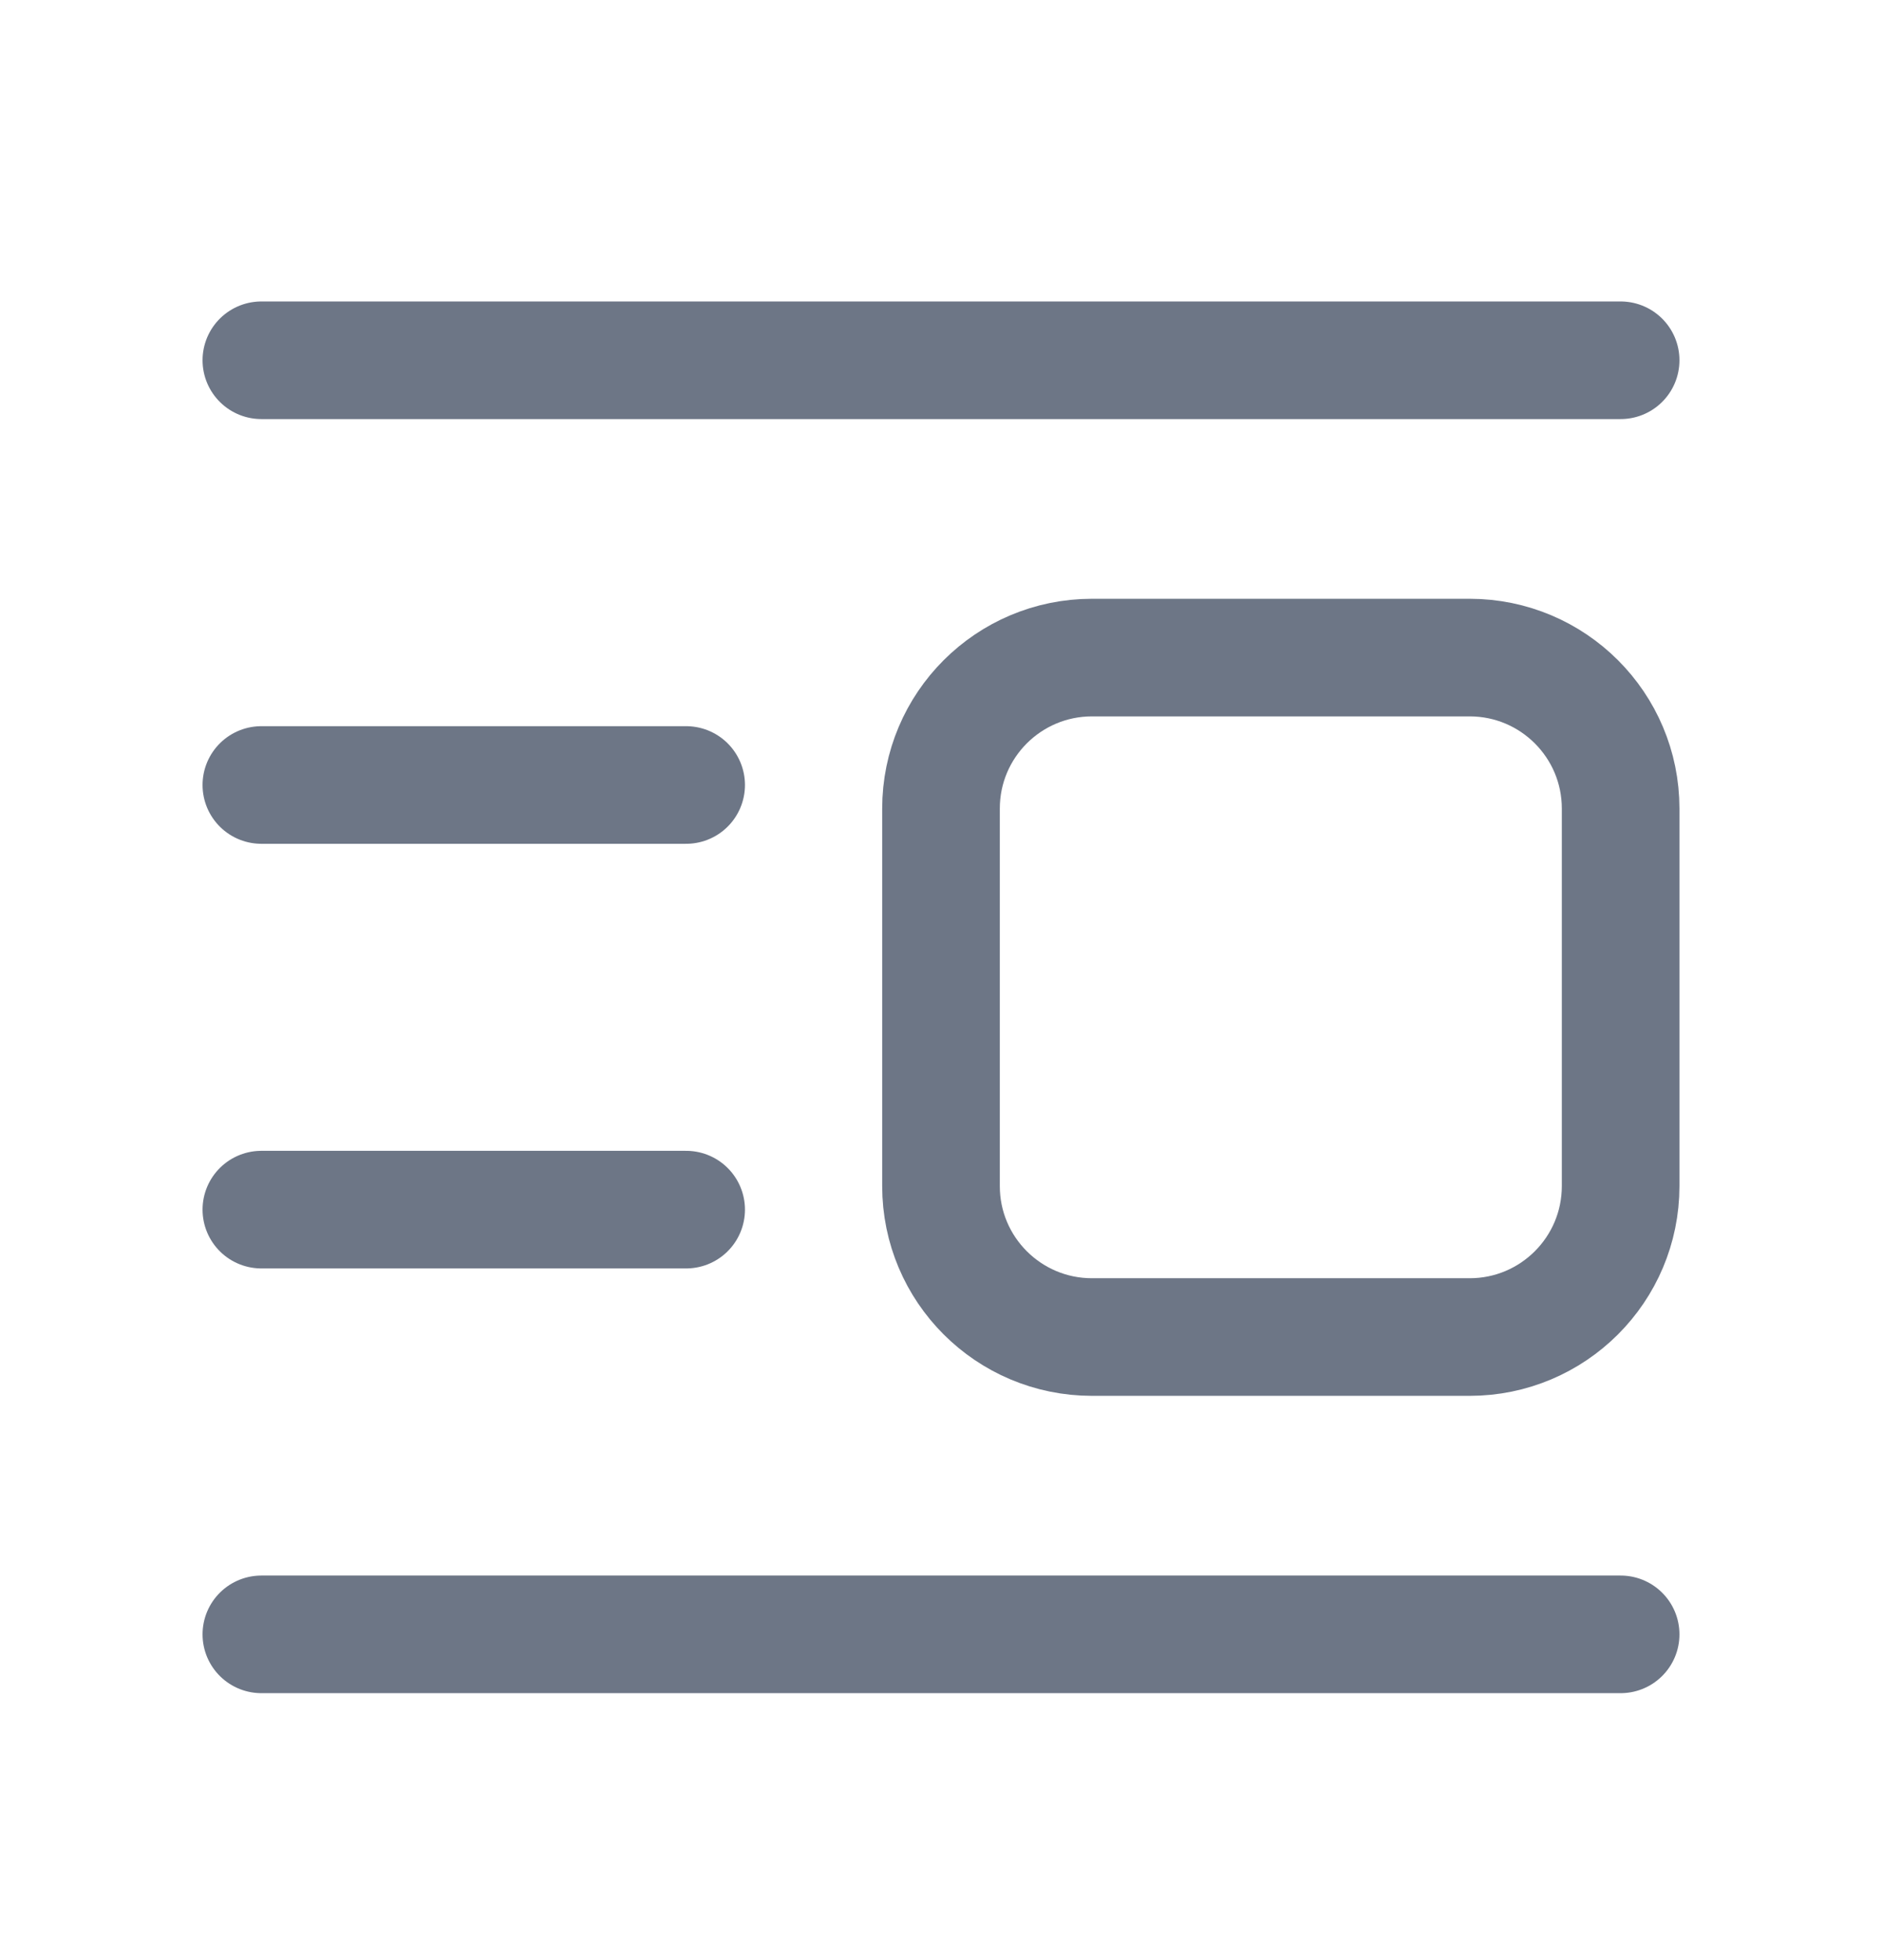 <svg width="24" height="25" viewBox="0 0 24 25" fill="none" xmlns="http://www.w3.org/2000/svg">
<path d="M20.667 20.845H3.333" stroke="#6D7686" stroke-width="1.5" stroke-linecap="round" stroke-linejoin="round"/>
<path d="M8.75 15.428H3.333" stroke="#6D7686" stroke-width="1.5" stroke-linecap="round" stroke-linejoin="round"/>
<path d="M8.75 10.012H3.333" stroke="#6D7686" stroke-width="1.5" stroke-linecap="round" stroke-linejoin="round"/>
<path fill-rule="evenodd" clip-rule="evenodd" d="M13.926 17.053H18.741C19.805 17.053 20.667 16.191 20.667 15.127V10.313C20.667 9.249 19.805 8.387 18.741 8.387H13.926C12.862 8.387 12 9.249 12 10.313V15.128C12 16.191 12.862 17.053 13.926 17.053V17.053Z" stroke="#6D7686" stroke-width="1.5" stroke-linecap="round" stroke-linejoin="round"/>
<path d="M20.667 4.595H3.333" stroke="#6D7686" stroke-width="1.5" stroke-linecap="round" stroke-linejoin="round"/>
</svg>
